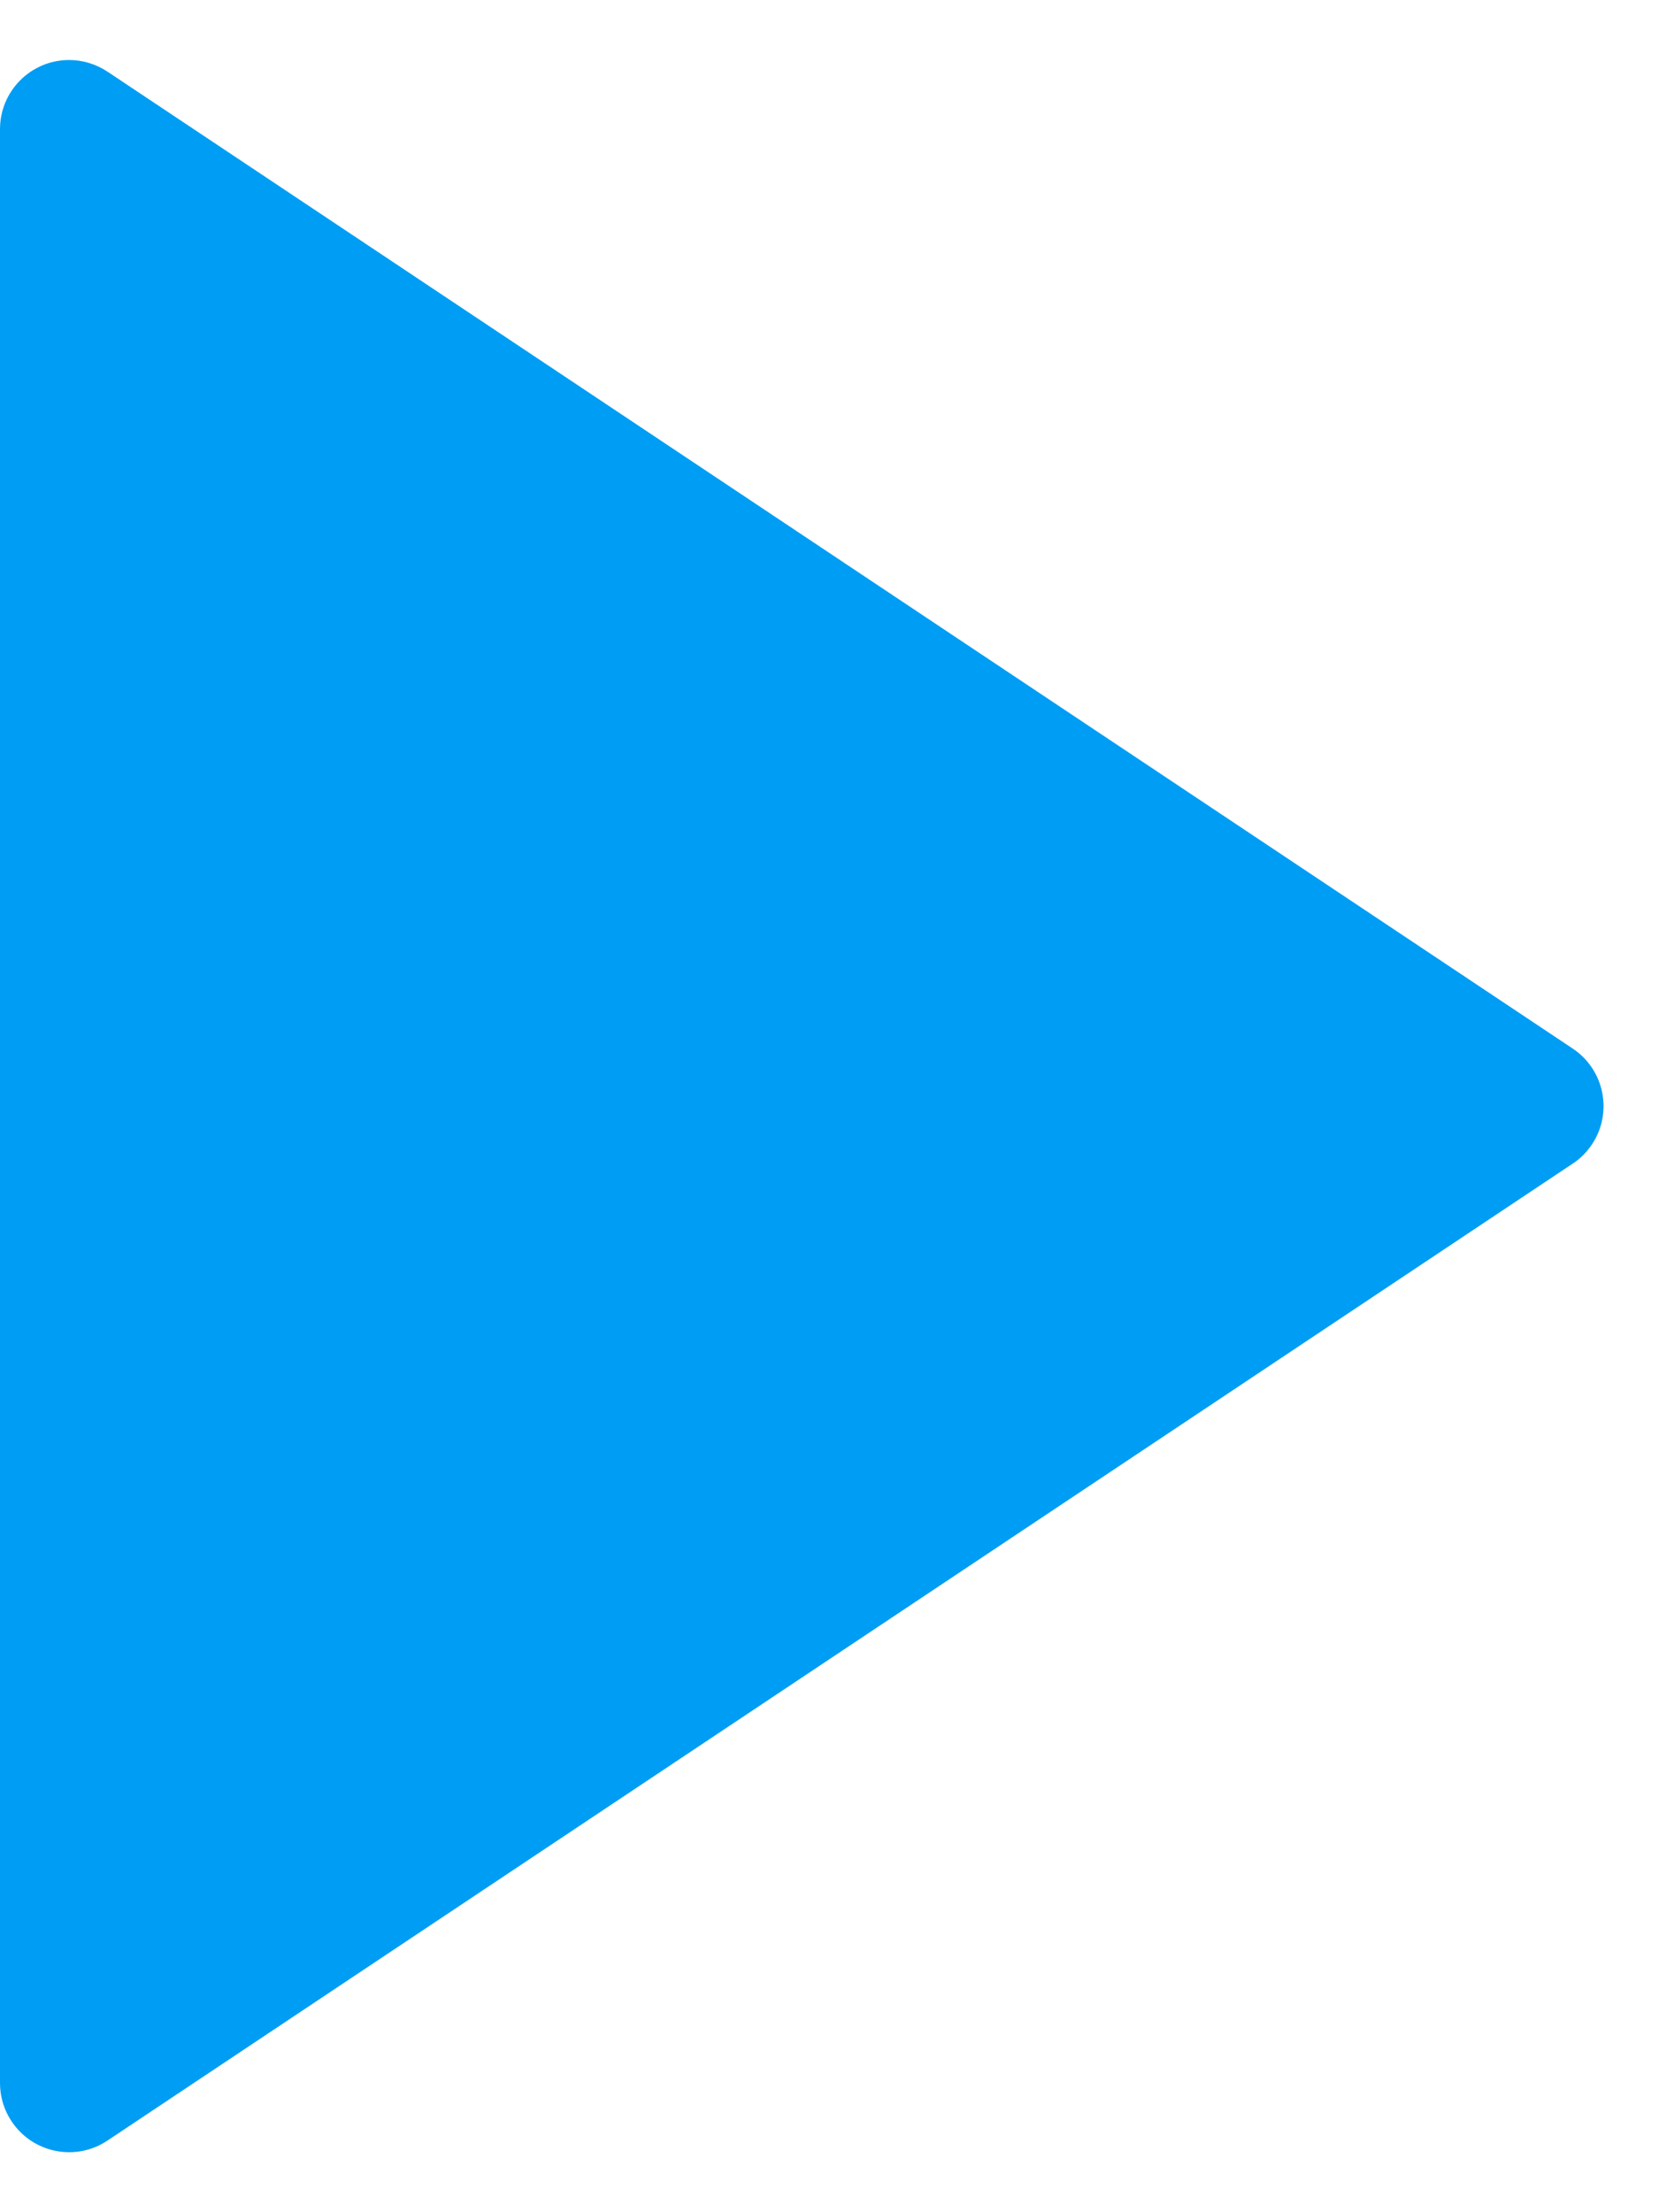   <svg
                    
                      viewBox="0 0 12 16"
                      fill="none"
                      xmlns="http://www.w3.org/2000/svg"
                    >
                      <path
                        d="M11.376 8.416L0.777 15.482C0.548 15.635 0.237 15.573 0.084 15.343C0.029 15.261 0 15.165 0 15.066V0.934C0 0.658 0.224 0.434 0.5 0.434C0.599 0.434 0.695 0.464 0.777 0.518L11.376 7.584C11.606 7.737 11.668 8.048 11.515 8.277C11.478 8.332 11.431 8.38 11.376 8.416Z"
                        fill="#009DF5"
                        class="transition-colors duration-300 ease-in-out group-hover:fill-white group-active:fill-white"
                      />
                    </svg>